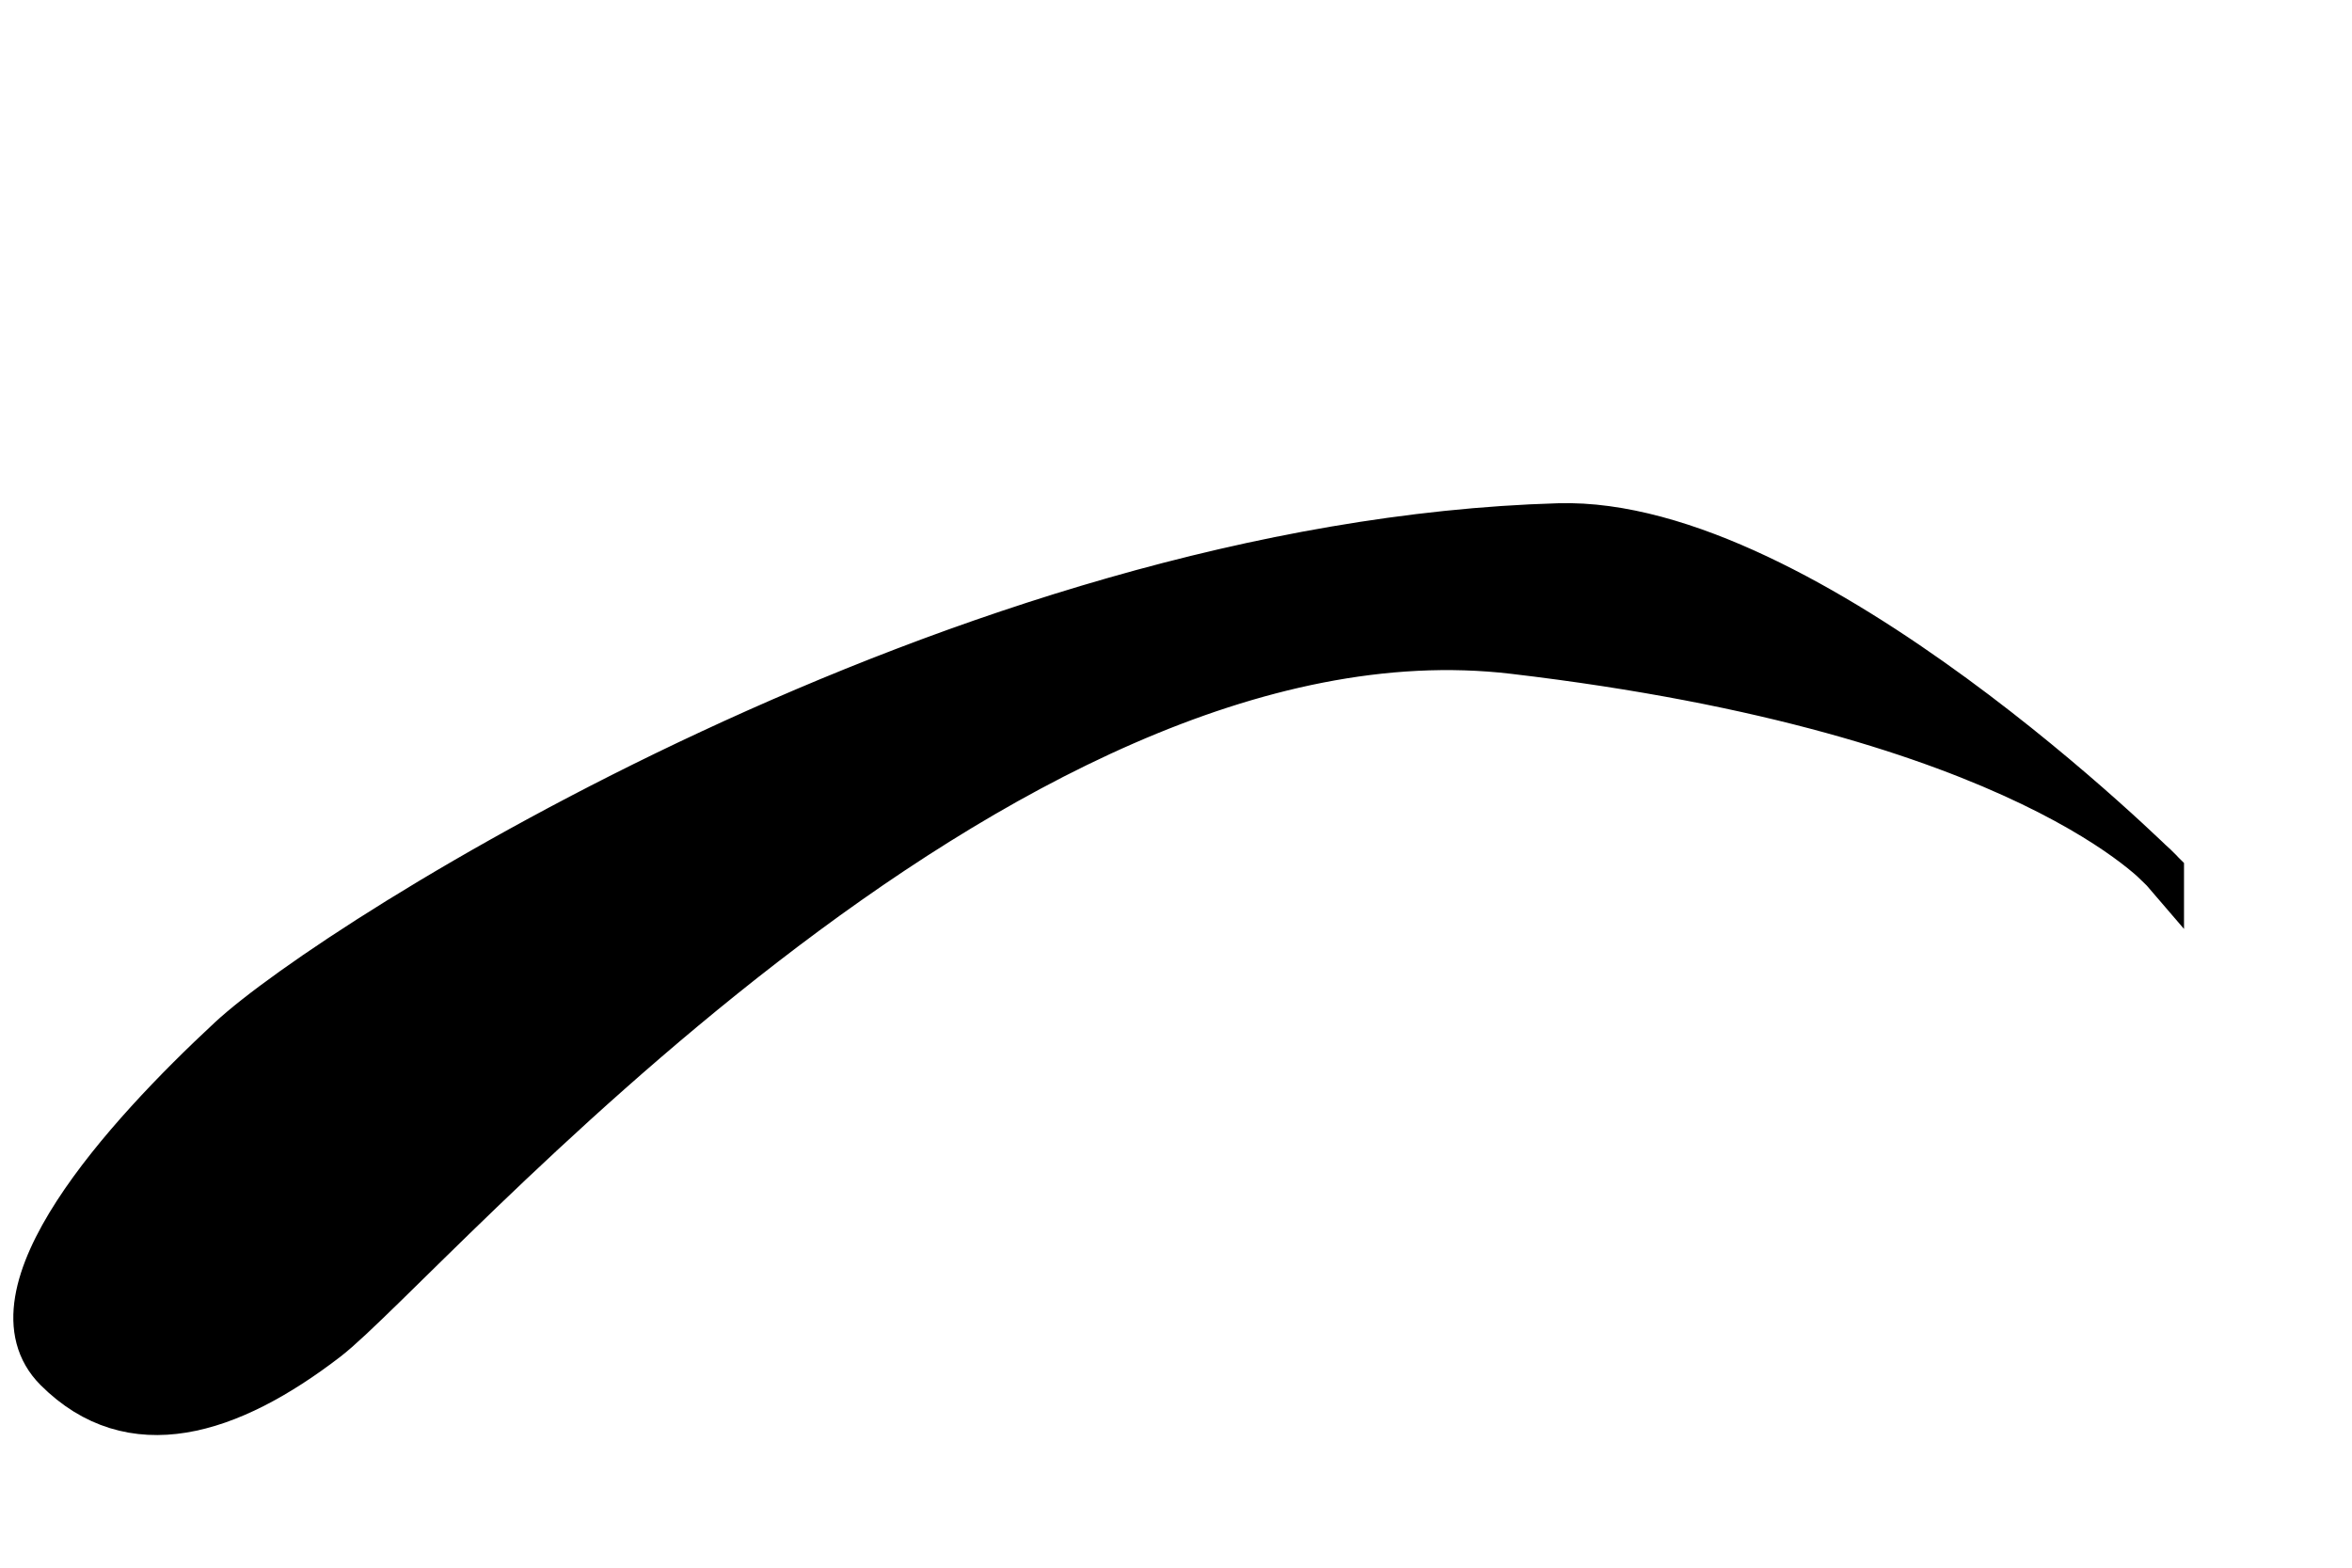 <?xml version="1.0" encoding="UTF-8" standalone="no"?>
<svg
   xmlns:dc="http://purl.org/dc/elements/1.1/"
   xmlns:cc="http://creativecommons.org/ns#"
   xmlns:rdf="http://www.w3.org/1999/02/22-rdf-syntax-ns#"
   xmlns:svg="http://www.w3.org/2000/svg"
   xmlns="http://www.w3.org/2000/svg"
   version="1.1"
   id="svg11560"
   viewBox="0 0 120 80"
   height="80"
   width="120">
  <defs
     id="defs11562" />
  <g
     style="display:none"
     transform="translate(0,-972.362)"
     id="layer1">
    <path
       id="path12130"
       d="m 2.044,1028.225 0,19.828 L 118.987,1011.894 93.907,984.189 Z"
       style="fill:#000000;fill-opacity:1;fill-rule:evenodd;stroke:#000000;stroke-width:2.31px;stroke-linecap:butt;stroke-linejoin:miter;stroke-opacity:1" />
  </g>
  <g
     style="display:none"
     id="layer15">
    <path
       id="path12154"
       d="m 5.432,67.427 c 0,0 36.071,-35.714 65,-34.286 28.929,1.429 41.429,19.286 41.429,19.286"
       style="fill:none;fill-rule:evenodd;stroke:#000000;stroke-width:9.6;stroke-linecap:round;stroke-linejoin:miter;stroke-miterlimit:4;stroke-dasharray:none;stroke-opacity:1" />
  </g>
  <g
     style="display:none"
     id="layer16">
    <path
       id="path12167"
       d="M 2.54,47.814 9.413,76.07 82.725,52.396 118.617,61.56 78.143,24.14 Z"
       style="fill:#000000;fill-opacity:1;fill-rule:evenodd;stroke:#000000;stroke-width:2.138;stroke-linecap:butt;stroke-linejoin:round;stroke-miterlimit:4;stroke-dasharray:none;stroke-opacity:1" />
  </g>
  <g
     style="display:inline"
     id="layer17">
    <path
       id="path12180"
       d="m 110.35,44.486 c 0,0 -18.111,-18.097 -30.829,-17.726 -30.433,0.888 -62.428,21.195 -67.823,26.204 -5.395,5.01 -12.717,13.102 -8.863,16.956 3.854,3.854 8.863,2.312 13.873,-1.541 5.01,-3.854 34.297,-38.15 60.501,-35.067 26.204,3.083 33.141,11.175 33.141,11.175 z"
       style="fill:#000000;fill-opacity:1;fill-rule:evenodd;stroke:#000000;stroke-width:2.158px;stroke-linecap:butt;stroke-linejoin:miter;stroke-opacity:1" />
  </g>
  <g
     style="display:none"
     id="layer18">
    <path
       id="path12193"
       d="m 2.321,65.733 7.112,12.968 c 0,0 33.885,-42.67 64.005,-40.16 30.12,2.51 35.558,12.132 35.558,12.132 l 7.112,-23.845 c 0,0 -15.478,-7.53 -34.303,-7.53 -18.825,0 -39.741,9.203 -48.945,15.478 C 23.656,41.052 2.321,65.733 2.321,65.733 Z"
       style="fill:#000000;fill-opacity:1;fill-rule:evenodd;stroke:#000000;stroke-width:1.171px;stroke-linecap:butt;stroke-linejoin:miter;stroke-opacity:1" />
  </g>
  <g
     style="display:none"
     id="layer19">
    <path
       id="path12206"
       d="m 1.594,61.819 5.595,9.663 c 0,0 50.859,-27.973 71.712,-26.447 20.852,1.526 32.041,10.172 32.041,10.172 l 4.577,-3.56 c 0,0 -22.378,-9.663 -35.602,-10.68 C 66.694,39.95 51.945,41.984 45.842,44.018 39.739,46.053 1.594,61.819 1.594,61.819 Z"
       style="fill:#000000;fill-opacity:1;fill-rule:evenodd;stroke:#000000;stroke-width:1.424px;stroke-linecap:butt;stroke-linejoin:miter;stroke-opacity:1" />
  </g>
  <g
     style="display:none"
     id="layer20">
    <path
       id="path12219"
       d="m 5.142,66.765 c 0,0 15.733,-23.185 38.918,-21.529 23.185,1.656 38.09,23.185 38.09,23.185"
       style="fill:none;fill-rule:evenodd;stroke:#000000;stroke-width:10.202;stroke-linecap:round;stroke-linejoin:miter;stroke-miterlimit:4;stroke-dasharray:none;stroke-opacity:1" />
  </g>
  <g
     style="display:none"
     id="layer21">
    <path
       id="path12232"
       d="M 2.44,55.558 3.95,78.21 71.151,38.192 108.904,57.068 111.169,52.538 71.151,17.805 Z"
       style="fill:#000000;fill-opacity:1;fill-rule:evenodd;stroke:#000000;stroke-width:2.114px;stroke-linecap:butt;stroke-linejoin:miter;stroke-opacity:1" />
  </g>
  <g
     style="display:none"
     id="layer22">
    <path
       id="path12245"
       d="m 1.904,34.792 0,12.33 c 0,0 26.201,-1.156 37.761,0.385 11.559,1.541 40.073,17.339 45.082,21.578 5.009,4.238 10.789,2.697 13.101,1.541 C 100.159,69.47 102.856,62.92 95.149,56.369 87.443,49.819 53.15,37.104 47.371,35.948 41.591,34.792 1.904,34.792 1.904,34.792 Z"
       style="fill:#000000;fill-opacity:1;fill-rule:evenodd;stroke:#000000;stroke-width:2.158px;stroke-linecap:butt;stroke-linejoin:miter;stroke-opacity:1" />
  </g>
  <g
     style="display:none"
     id="layer23">
    <path
       id="path12219-4"
       d="m 9.07,64.164 c 0,0 15.733,-23.185 38.918,-21.529 23.185,1.656 38.09,23.185 38.09,23.185"
       style="display:inline;fill:none;fill-rule:evenodd;stroke:#000000;stroke-width:16.502;stroke-linecap:round;stroke-linejoin:miter;stroke-miterlimit:4;stroke-dasharray:none;stroke-opacity:1" />
  </g>
  <g
     style="display:none"
     id="layer24">
    <path
       id="path12273"
       d="M 2.155,52.328 19,71.868 52.017,47.611 89.076,73.215 99.856,53.001 49.995,17.964 Z"
       style="fill:#000000;fill-opacity:1;fill-rule:evenodd;stroke:#000000;stroke-width:1.887px;stroke-linecap:butt;stroke-linejoin:miter;stroke-opacity:1" />
  </g>
  <g
     style="display:none"
     id="layer25">
    <path
       id="path12286"
       d="M 17.967,29.462 2.531,72.522 107.338,40.836 117.088,27.024 Z"
       style="fill:#000000;fill-opacity:1;fill-rule:evenodd;stroke:#000000;stroke-width:2.275px;stroke-linecap:butt;stroke-linejoin:miter;stroke-opacity:1" />
  </g>
</svg>
